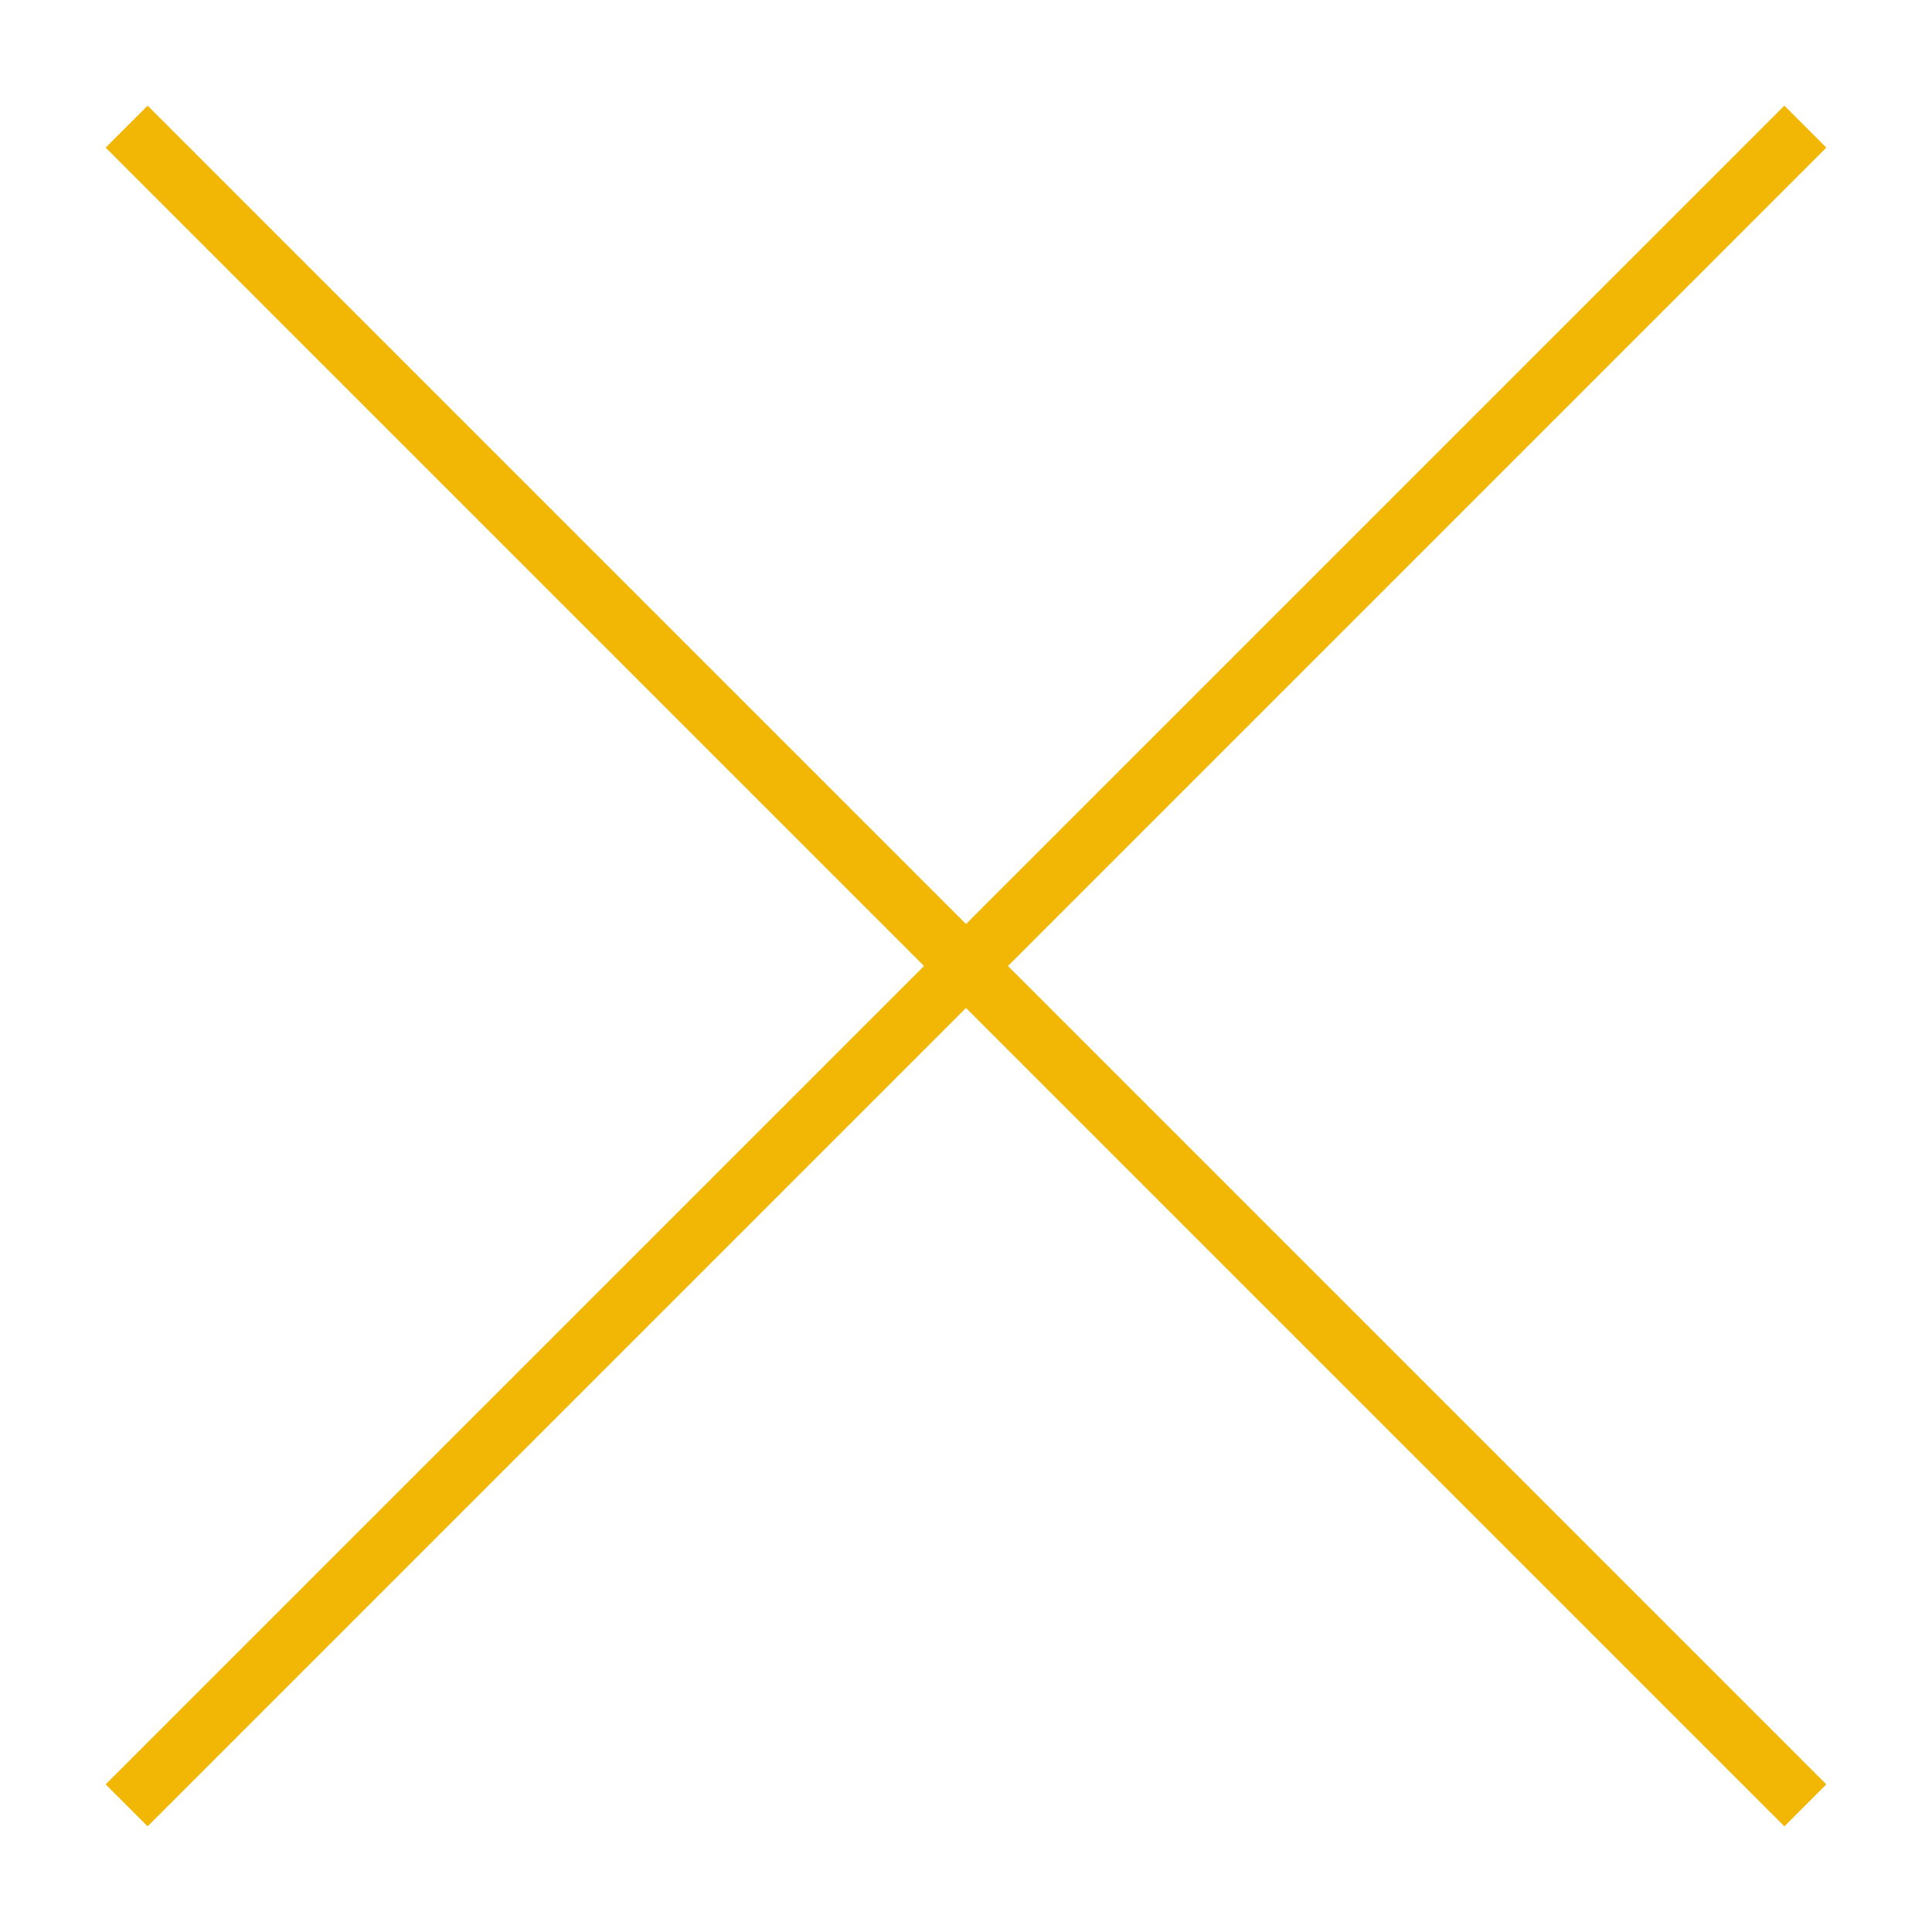 <?xml version="1.0" standalone="no"?><!DOCTYPE svg PUBLIC "-//W3C//DTD SVG 1.1//EN" "http://www.w3.org/Graphics/SVG/1.1/DTD/svg11.dtd"><svg width="100%" height="100%" viewBox="0 0 128 128" version="1.1" xmlns="http://www.w3.org/2000/svg" xmlns:xlink="http://www.w3.org/1999/xlink" xml:space="preserve" style="fill-rule:evenodd;clip-rule:evenodd;stroke-linejoin:round;stroke-miterlimit:1.414;"><path d="M121,118.22l-111.22,-111.22l-2.78,2.78l111.22,111.22l2.78,-2.78Z" style="fill:#f2b705;"/><path d="M9.78,121l111.22,-111.22l-2.78,-2.78l-111.22,111.22l2.78,2.78Z" style="fill:#f2b705;"/></svg>